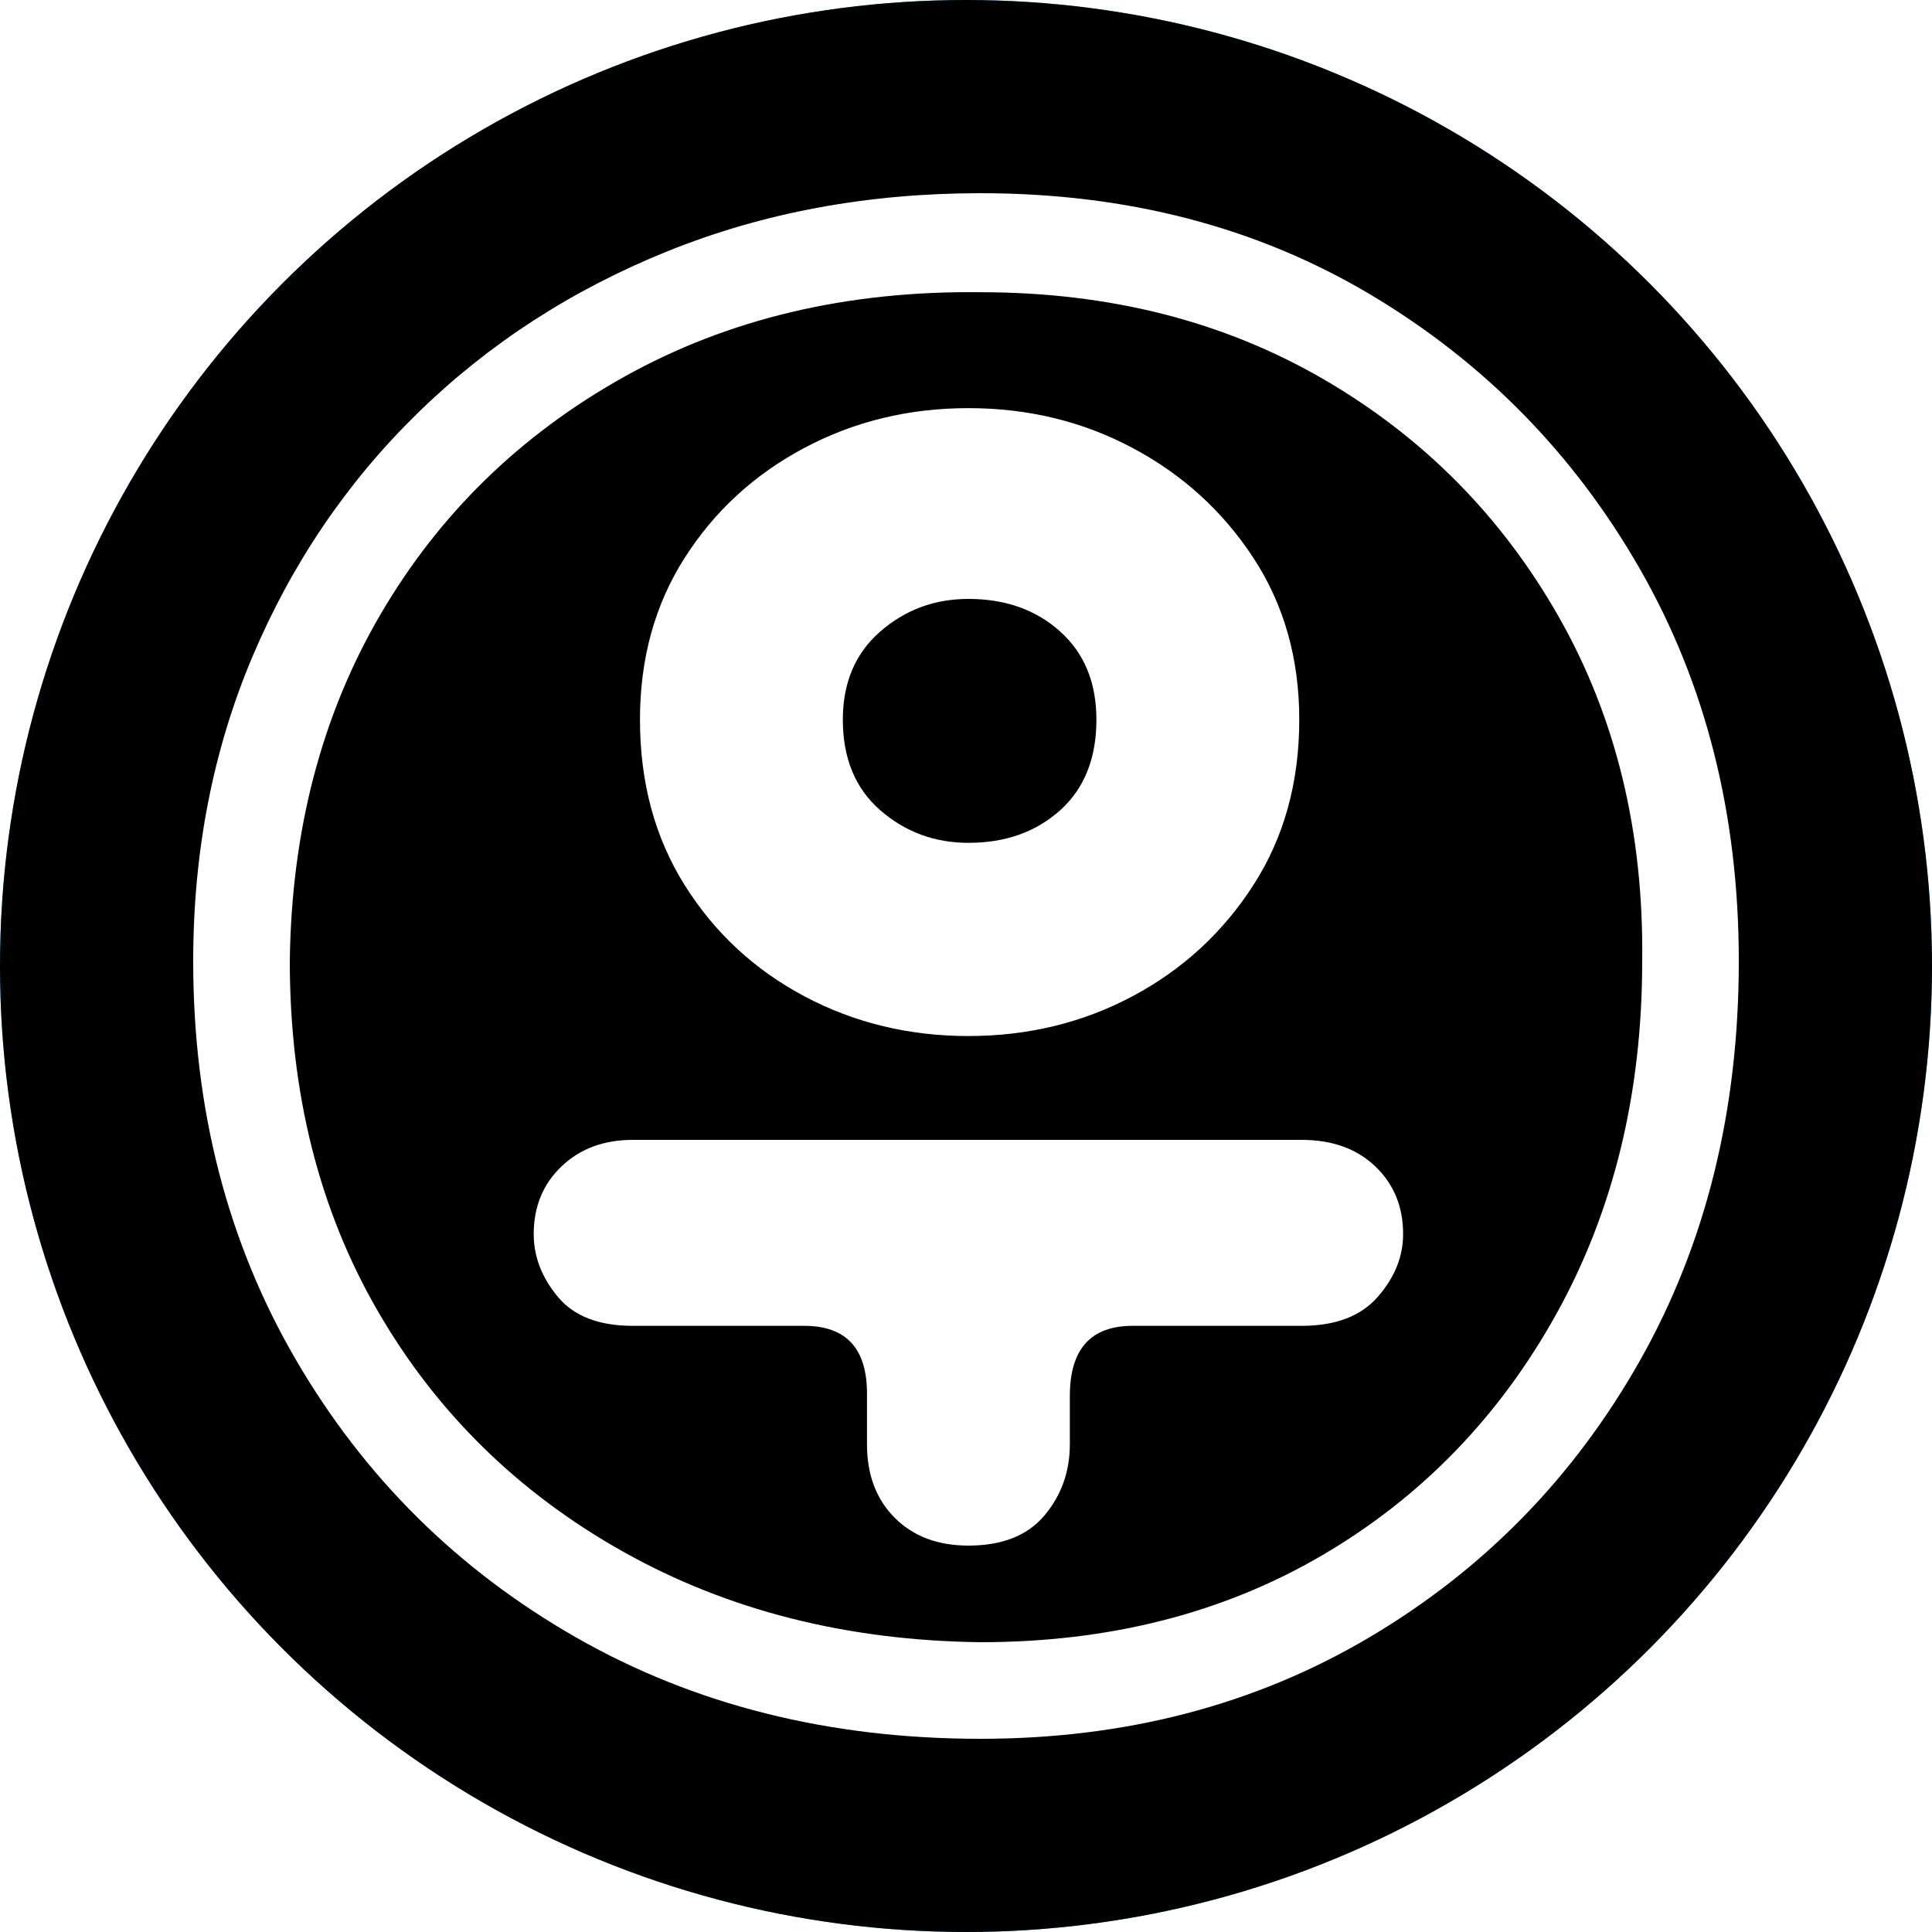 <?xml version="1.0" encoding="UTF-8"?>
<svg width="100px" height="100px" viewBox="0 0 100 100" version="1.1" xmlns="http://www.w3.org/2000/svg" xmlns:xlink="http://www.w3.org/1999/xlink">
    <title>POPPY</title>
    <defs>
        <circle id="path-1" cx="50" cy="50" r="50"></circle>
        <filter x="-4.0%" y="-4.0%" width="108.0%" height="108.0%" filterUnits="objectBoundingBox" id="filter-2">
            <feOffset dx="0" dy="8" in="SourceAlpha" result="shadowOffsetInner1"></feOffset>
            <feComposite in="shadowOffsetInner1" in2="SourceAlpha" operator="arithmetic" k2="-1" k3="1" result="shadowInnerInner1"></feComposite>
            <feColorMatrix values="0 0 0 0 1   0 0 0 0 1   0 0 0 0 1  0 0 0 0.25 0" type="matrix" in="shadowInnerInner1" result="shadowMatrixInner1"></feColorMatrix>
            <feOffset dx="0" dy="-8" in="SourceAlpha" result="shadowOffsetInner2"></feOffset>
            <feComposite in="shadowOffsetInner2" in2="SourceAlpha" operator="arithmetic" k2="-1" k3="1" result="shadowInnerInner2"></feComposite>
            <feColorMatrix values="0 0 0 0 0   0 0 0 0 0   0 0 0 0 0  0 0 0 0.15 0" type="matrix" in="shadowInnerInner2" result="shadowMatrixInner2"></feColorMatrix>
            <feMerge>
                <feMergeNode in="shadowMatrixInner1"></feMergeNode>
                <feMergeNode in="shadowMatrixInner2"></feMergeNode>
            </feMerge>
        </filter>
    </defs>
    <g id="main" stroke="none" stroke-width="1" fill="none" fill-rule="evenodd">
        <g id="CiA" fill-rule="nonzero">
            <g id="Oval">
                <use fill="#0cf" xlink:href="#path-1"></use>
                <use fill="black" fill-opacity="1" filter="url(#filter-2)" xlink:href="#path-1"></use>
            </g>
            <path d="M50.75,10 C58.333,10 65.062,11.75 70.938,15.25 C76.812,18.75 81.458,23.479 84.875,29.438 C88.292,35.396 90,42.167 90,49.75 C90,57.5 88.292,64.396 84.875,70.438 C81.458,76.479 76.792,81.25 70.875,84.75 C64.958,88.25 58.25,90 50.75,90 C42.917,90 35.938,88.25 29.812,84.75 C23.688,81.25 18.854,76.458 15.312,70.375 C11.771,64.292 10,57.417 10,49.75 C10,44.083 11.021,38.833 13.062,34 C15.104,29.167 17.958,24.958 21.625,21.375 C25.292,17.792 29.604,15 34.562,13 C39.521,11 44.917,10 50.75,10 Z M50.75,15.125 C43.833,15.042 37.688,16.5 32.312,19.5 C26.938,22.5 22.729,26.604 19.688,31.812 C16.646,37.021 15.083,43 15,49.75 C15,56.583 16.521,62.625 19.562,67.875 C22.604,73.125 26.833,77.271 32.25,80.312 C37.667,83.354 43.833,84.917 50.75,85 C57.417,85 63.312,83.5 68.438,80.5 C73.562,77.5 77.604,73.333 80.562,68 C83.521,62.667 85,56.583 85,49.75 C85.083,43.083 83.646,37.146 80.688,31.938 C77.729,26.729 73.667,22.625 68.5,19.625 C63.333,16.625 57.417,15.125 50.75,15.125 Z M33.125,37.25 C33.125,34.083 33.896,31.292 35.438,28.875 C36.979,26.458 39.042,24.562 41.625,23.188 C44.208,21.812 47.042,21.125 50.125,21.125 C53.208,21.125 56.042,21.812 58.625,23.188 C61.208,24.562 63.292,26.458 64.875,28.875 C66.458,31.292 67.25,34.083 67.25,37.25 C67.25,40.5 66.458,43.354 64.875,45.812 C63.292,48.271 61.208,50.188 58.625,51.562 C56.042,52.938 53.208,53.625 50.125,53.625 C47.042,53.625 44.208,52.938 41.625,51.562 C39.042,50.188 36.979,48.271 35.438,45.812 C33.896,43.354 33.125,40.5 33.125,37.25 Z M55.375,74.75 C55.375,76.167 54.938,77.396 54.062,78.438 C53.188,79.479 51.875,80 50.125,80 C48.542,80 47.271,79.521 46.312,78.562 C45.354,77.604 44.875,76.333 44.875,74.75 L44.875,72.125 C44.875,69.792 43.792,68.625 41.625,68.625 L32.75,68.625 C31,68.625 29.708,68.125 28.875,67.125 C28.042,66.125 27.625,65.042 27.625,63.875 C27.625,62.458 28.104,61.292 29.062,60.375 C30.021,59.458 31.25,59 32.75,59 L67.375,59 C68.958,59 70.229,59.458 71.188,60.375 C72.146,61.292 72.625,62.458 72.625,63.875 C72.625,65.042 72.188,66.125 71.312,67.125 C70.438,68.125 69.125,68.625 67.375,68.625 L58.625,68.625 C56.458,68.625 55.375,69.833 55.375,72.25 L55.375,74.75 Z M43.625,37.25 C43.625,39.25 44.271,40.812 45.562,41.938 C46.854,43.062 48.375,43.625 50.125,43.625 C52.042,43.625 53.625,43.062 54.875,41.938 C56.125,40.812 56.75,39.25 56.75,37.25 C56.75,35.333 56.125,33.812 54.875,32.688 C53.625,31.562 52.042,31 50.125,31 C48.375,31 46.854,31.562 45.562,32.688 C44.271,33.812 43.625,35.333 43.625,37.25 Z" id="Shape" fill="#FFFFFF"></path>
        </g>
    </g>
</svg>